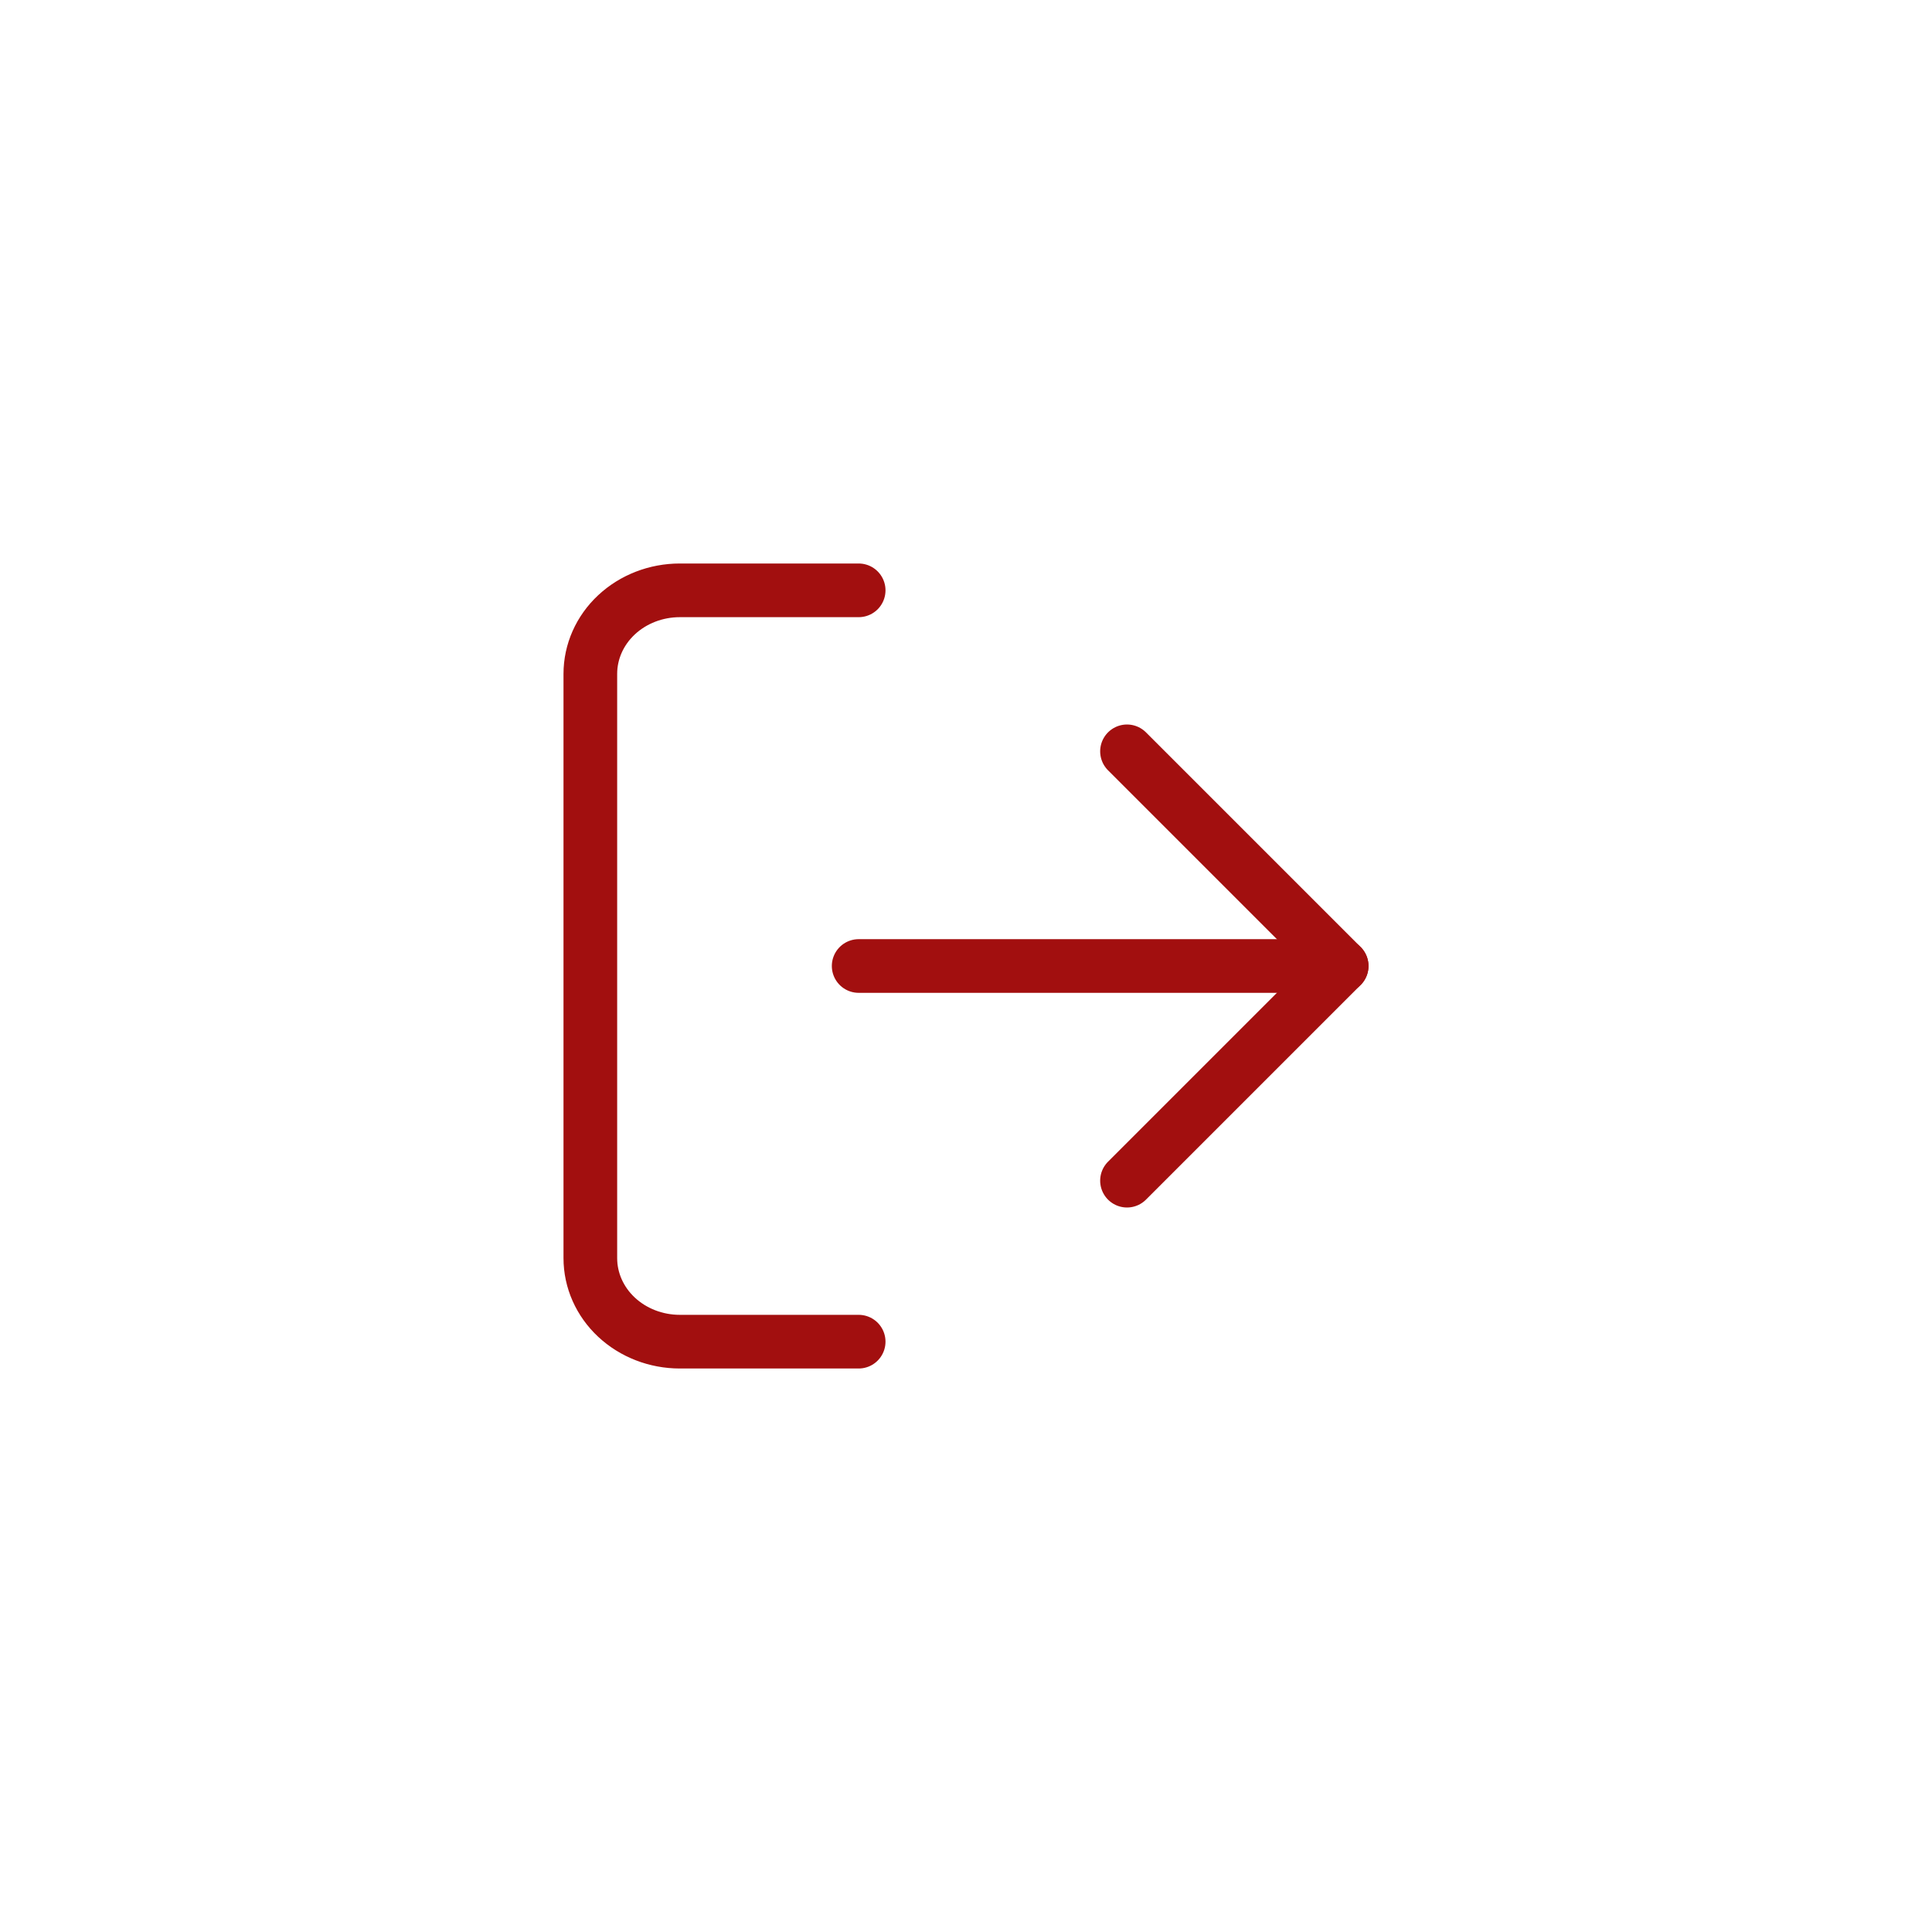 <svg width="36" height="36" viewBox="0 0 36 36" fill="none" xmlns="http://www.w3.org/2000/svg">
<path d="M16 25H12.667C12.225 25 11.801 24.836 11.488 24.544C11.176 24.253 11 23.857 11 23.444V12.556C11 12.143 11.176 11.747 11.488 11.456C11.801 11.164 12.225 11 12.667 11H16" stroke="#A20F0F" stroke-linecap="round" stroke-linejoin="round"/>
<path d="M21 22L25 18L21 14" stroke="#A20F0F" stroke-linecap="round" stroke-linejoin="round"/>
<path d="M25 18H16" stroke="#A20F0F" stroke-linecap="round" stroke-linejoin="round"/>
</svg>
